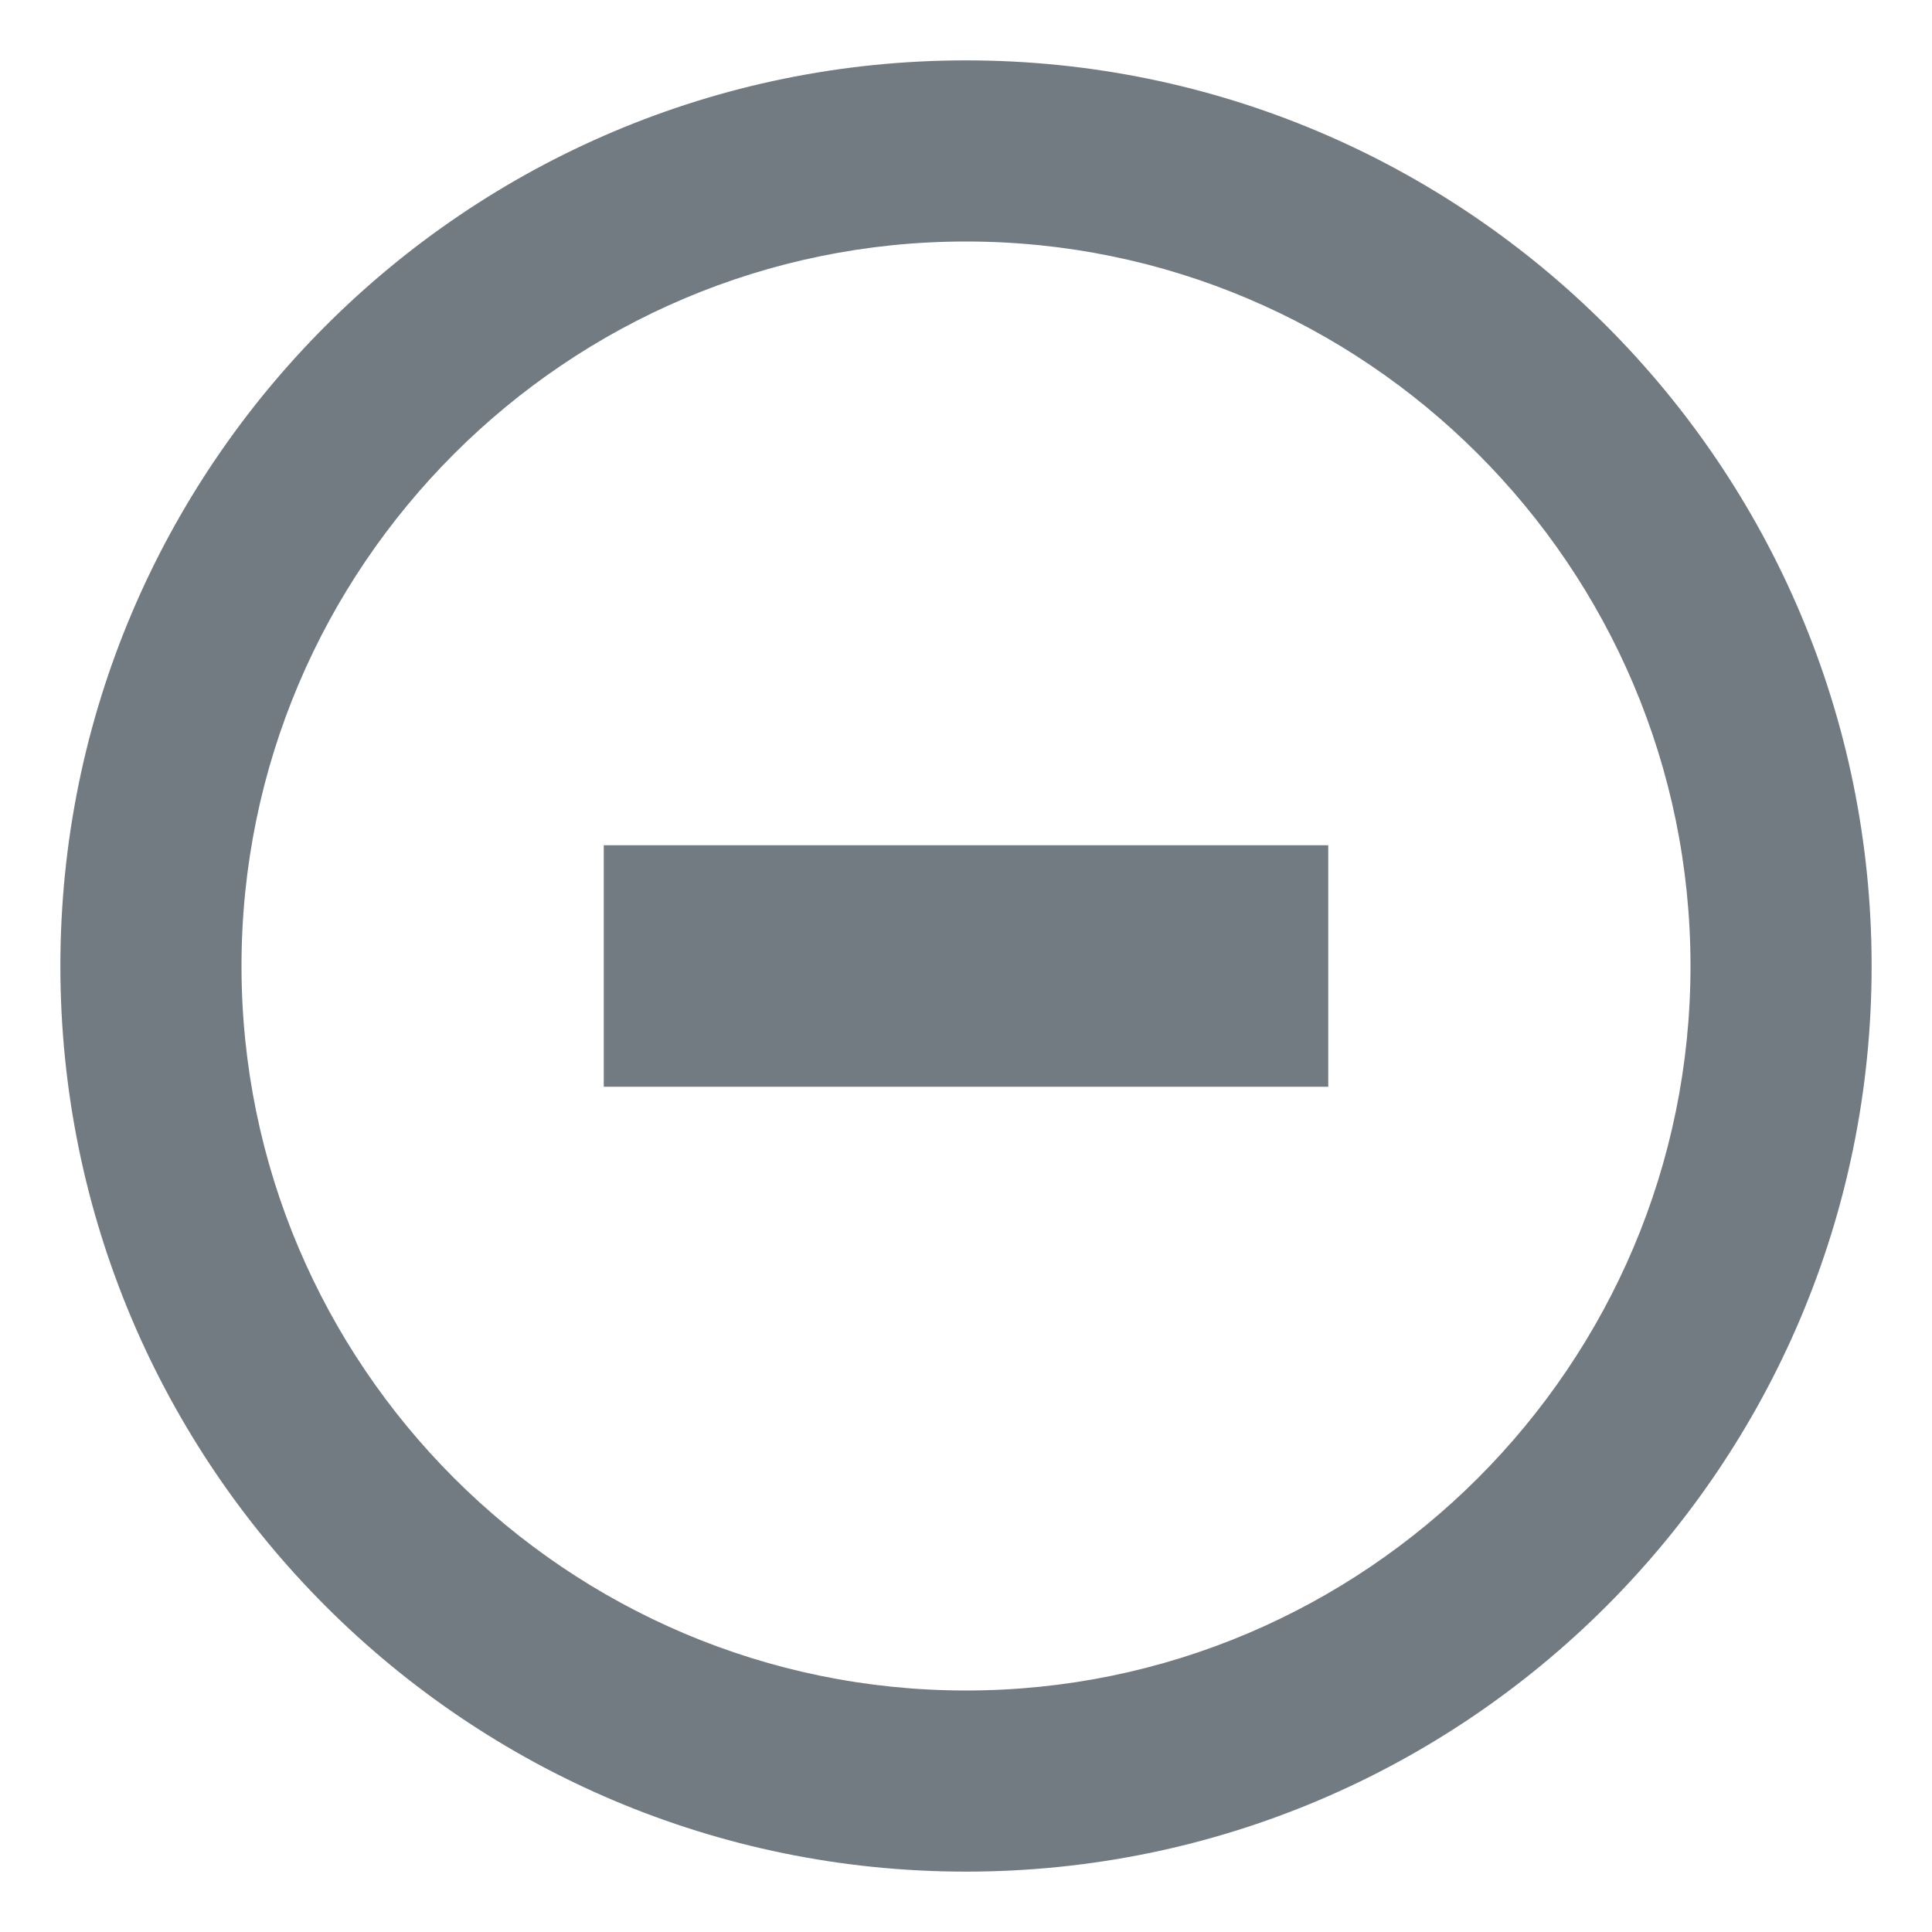 <svg width="16" height="16" viewBox="0 0 16 16" fill="none" xmlns="http://www.w3.org/2000/svg">
<path d="M11 7H5V9H11V7Z" fill="#737B82"/>
<path fill-rule="evenodd" clip-rule="evenodd" d="M0.5 8C0.5 3.86 3.86 0.5 8 0.5C12.14 0.5 15.5 3.86 15.5 8C15.5 12.14 12.14 15.5 8 15.5C3.86 15.5 0.5 12.14 0.5 8ZM2 8C2 11.307 4.692 14 8 14C11.307 14 14 11.307 14 8C14 4.692 11.307 2 8 2C4.692 2 2 4.692 2 8Z" fill="#737B82"/>
</svg>
